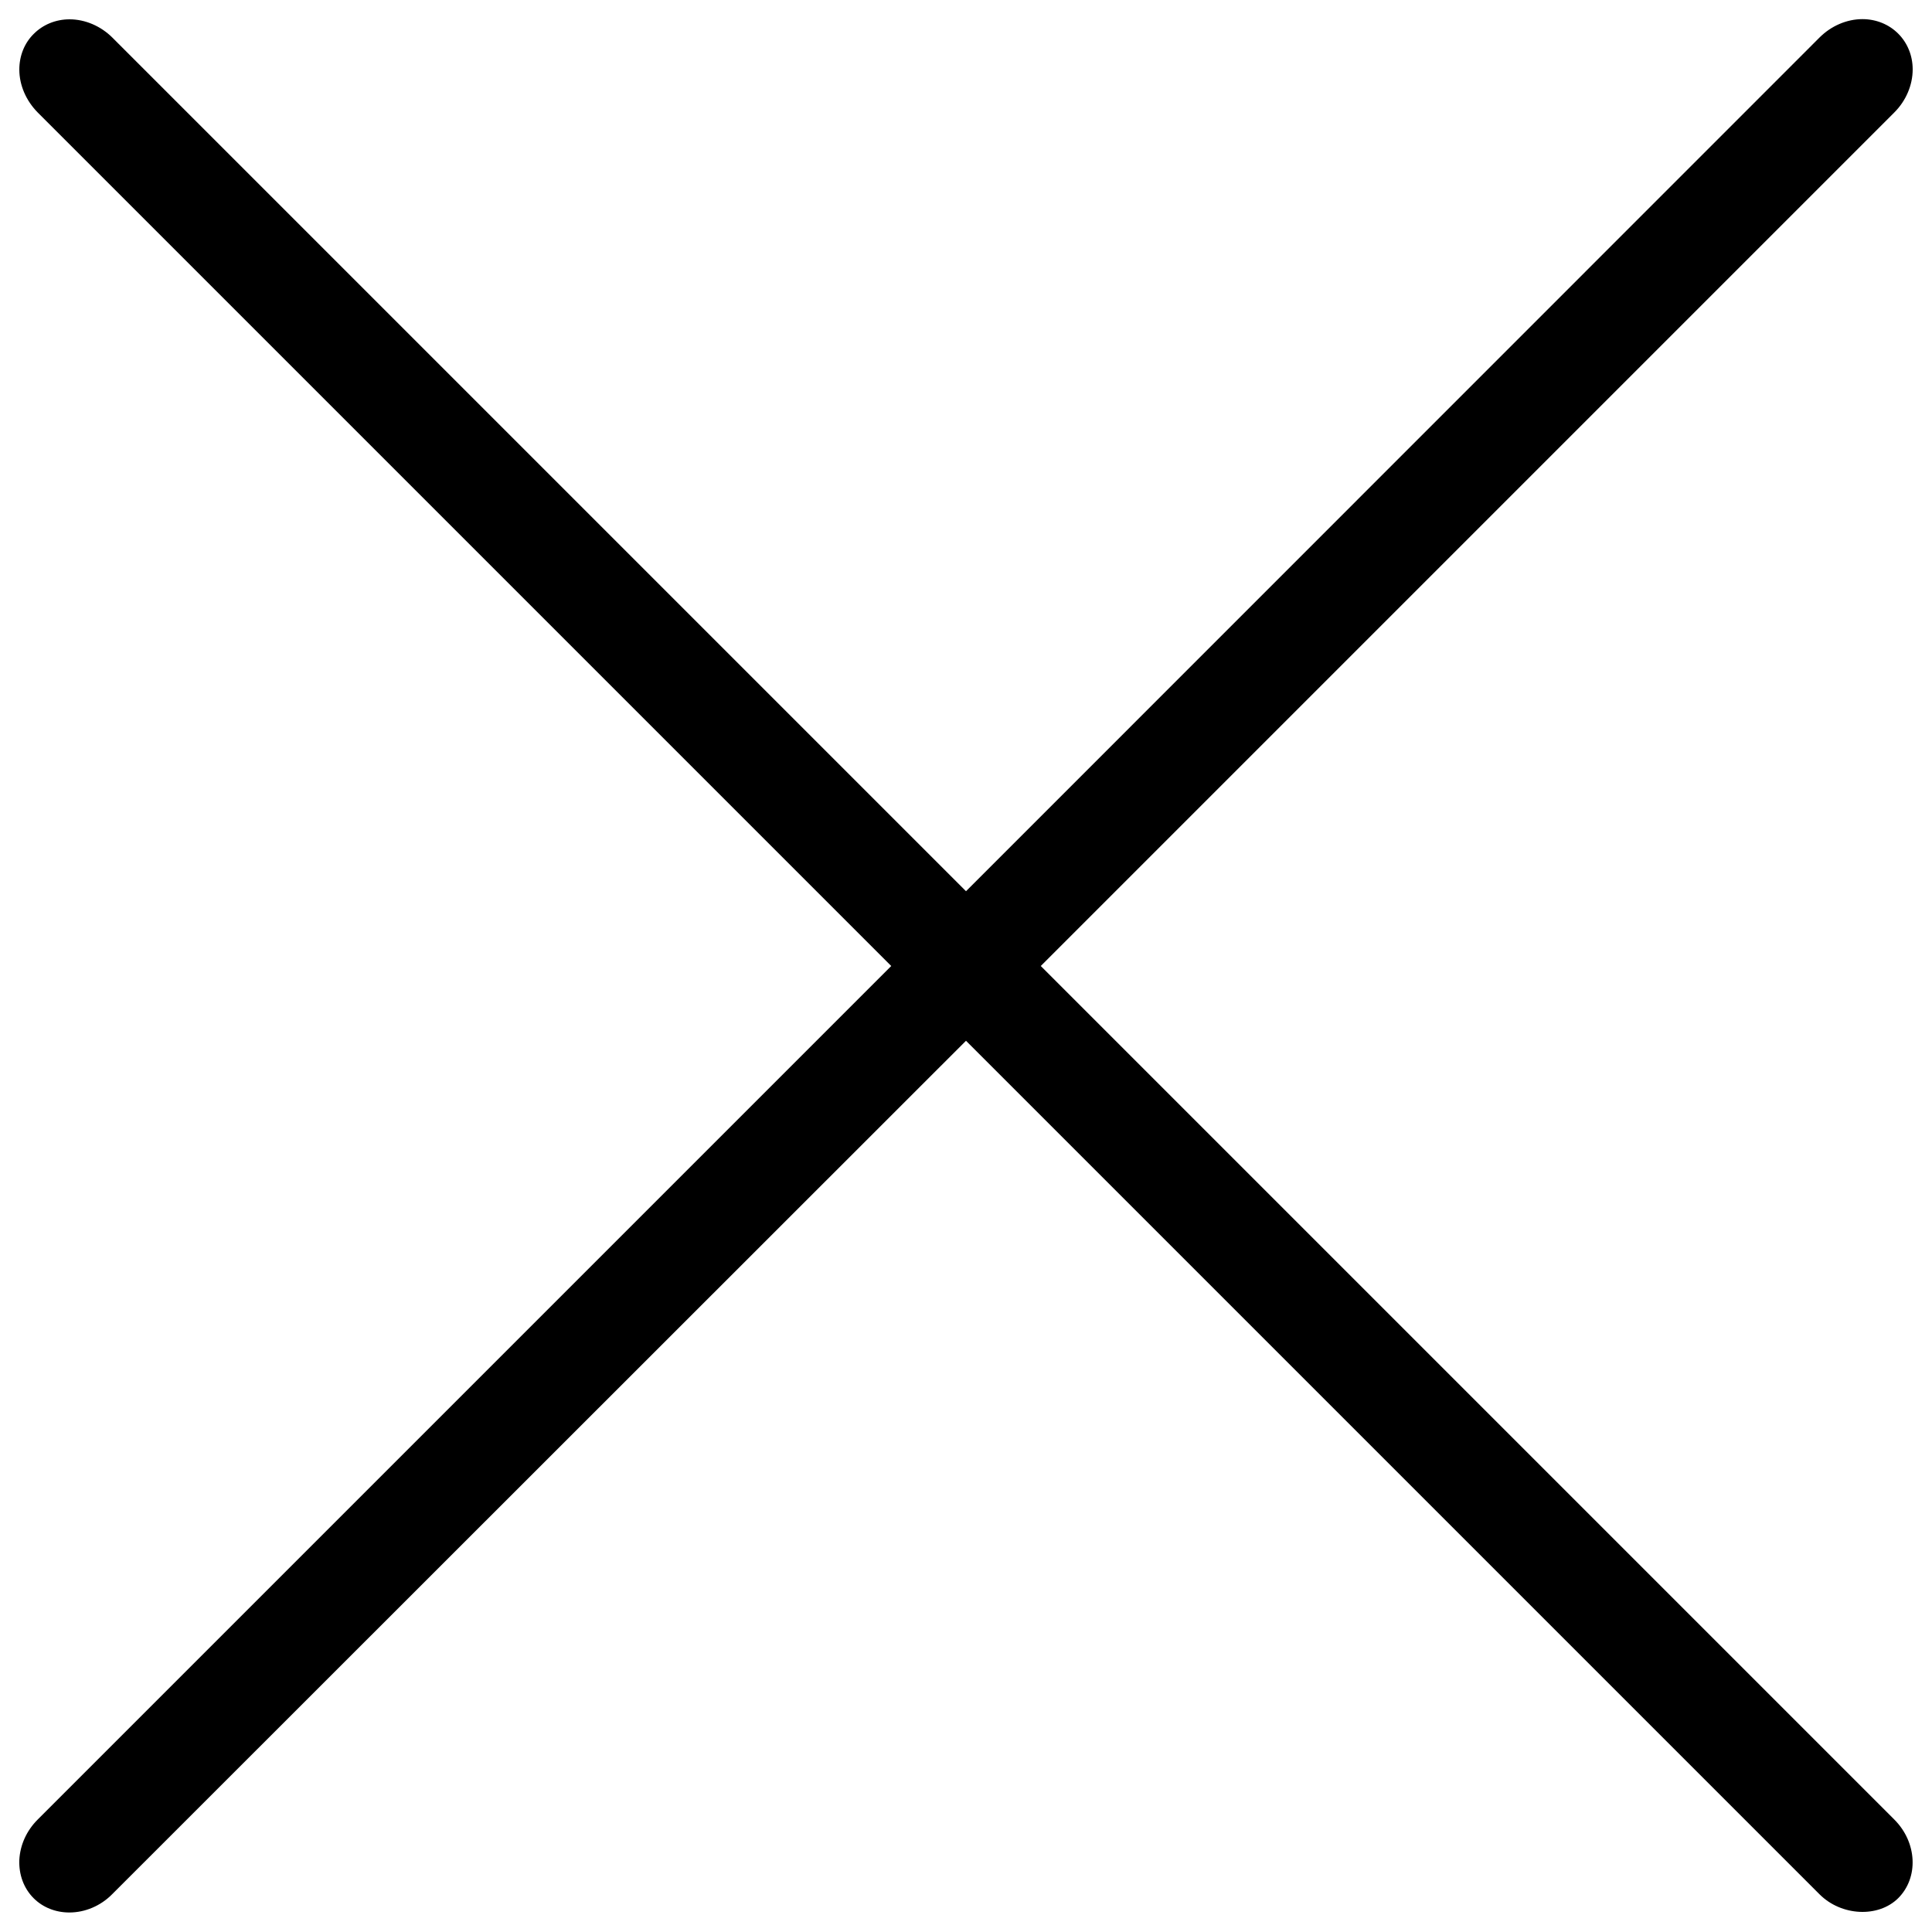 <svg version="1.1" xmlns="http://www.w3.org/2000/svg" xmlns:xlink="http://www.w3.org/1999/xlink" x="0px" y="0px" viewBox="0 0 1000 1000" enable-background="new 0 0 1000 1000" xml:space="preserve">
<path d="M538.7,500L980.5,58.2c6-6,9.5-14.1,9.5-22.3c0-7.1-2.7-13.7-7.5-18.5c-4.8-4.8-11.4-7.5-18.5-7.5c-8.1,0-16.2,3.5-22.2,9.5L500,461.3L58.2,19.5c-6-6-14.1-9.5-22.2-9.5c-7.1,0-13.7,2.7-18.5,7.5C12.7,22.2,10,28.8,10,36c0,8.1,3.5,16.1,9.5,22.2L461.3,500L19.5,941.8c-5.8,5.8-9.1,13.2-9.5,20.9c-0.3,7.6,2.3,14.7,7.4,19.8c4.8,4.8,11.4,7.4,18.5,7.4c8.1,0,16.2-3.4,22.2-9.5L500,538.7l441.8,441.8c11.3,11.3,30.4,12.2,40.7,2c10.7-10.7,9.8-28.9-2-40.7L538.7,500z"/>
</svg>